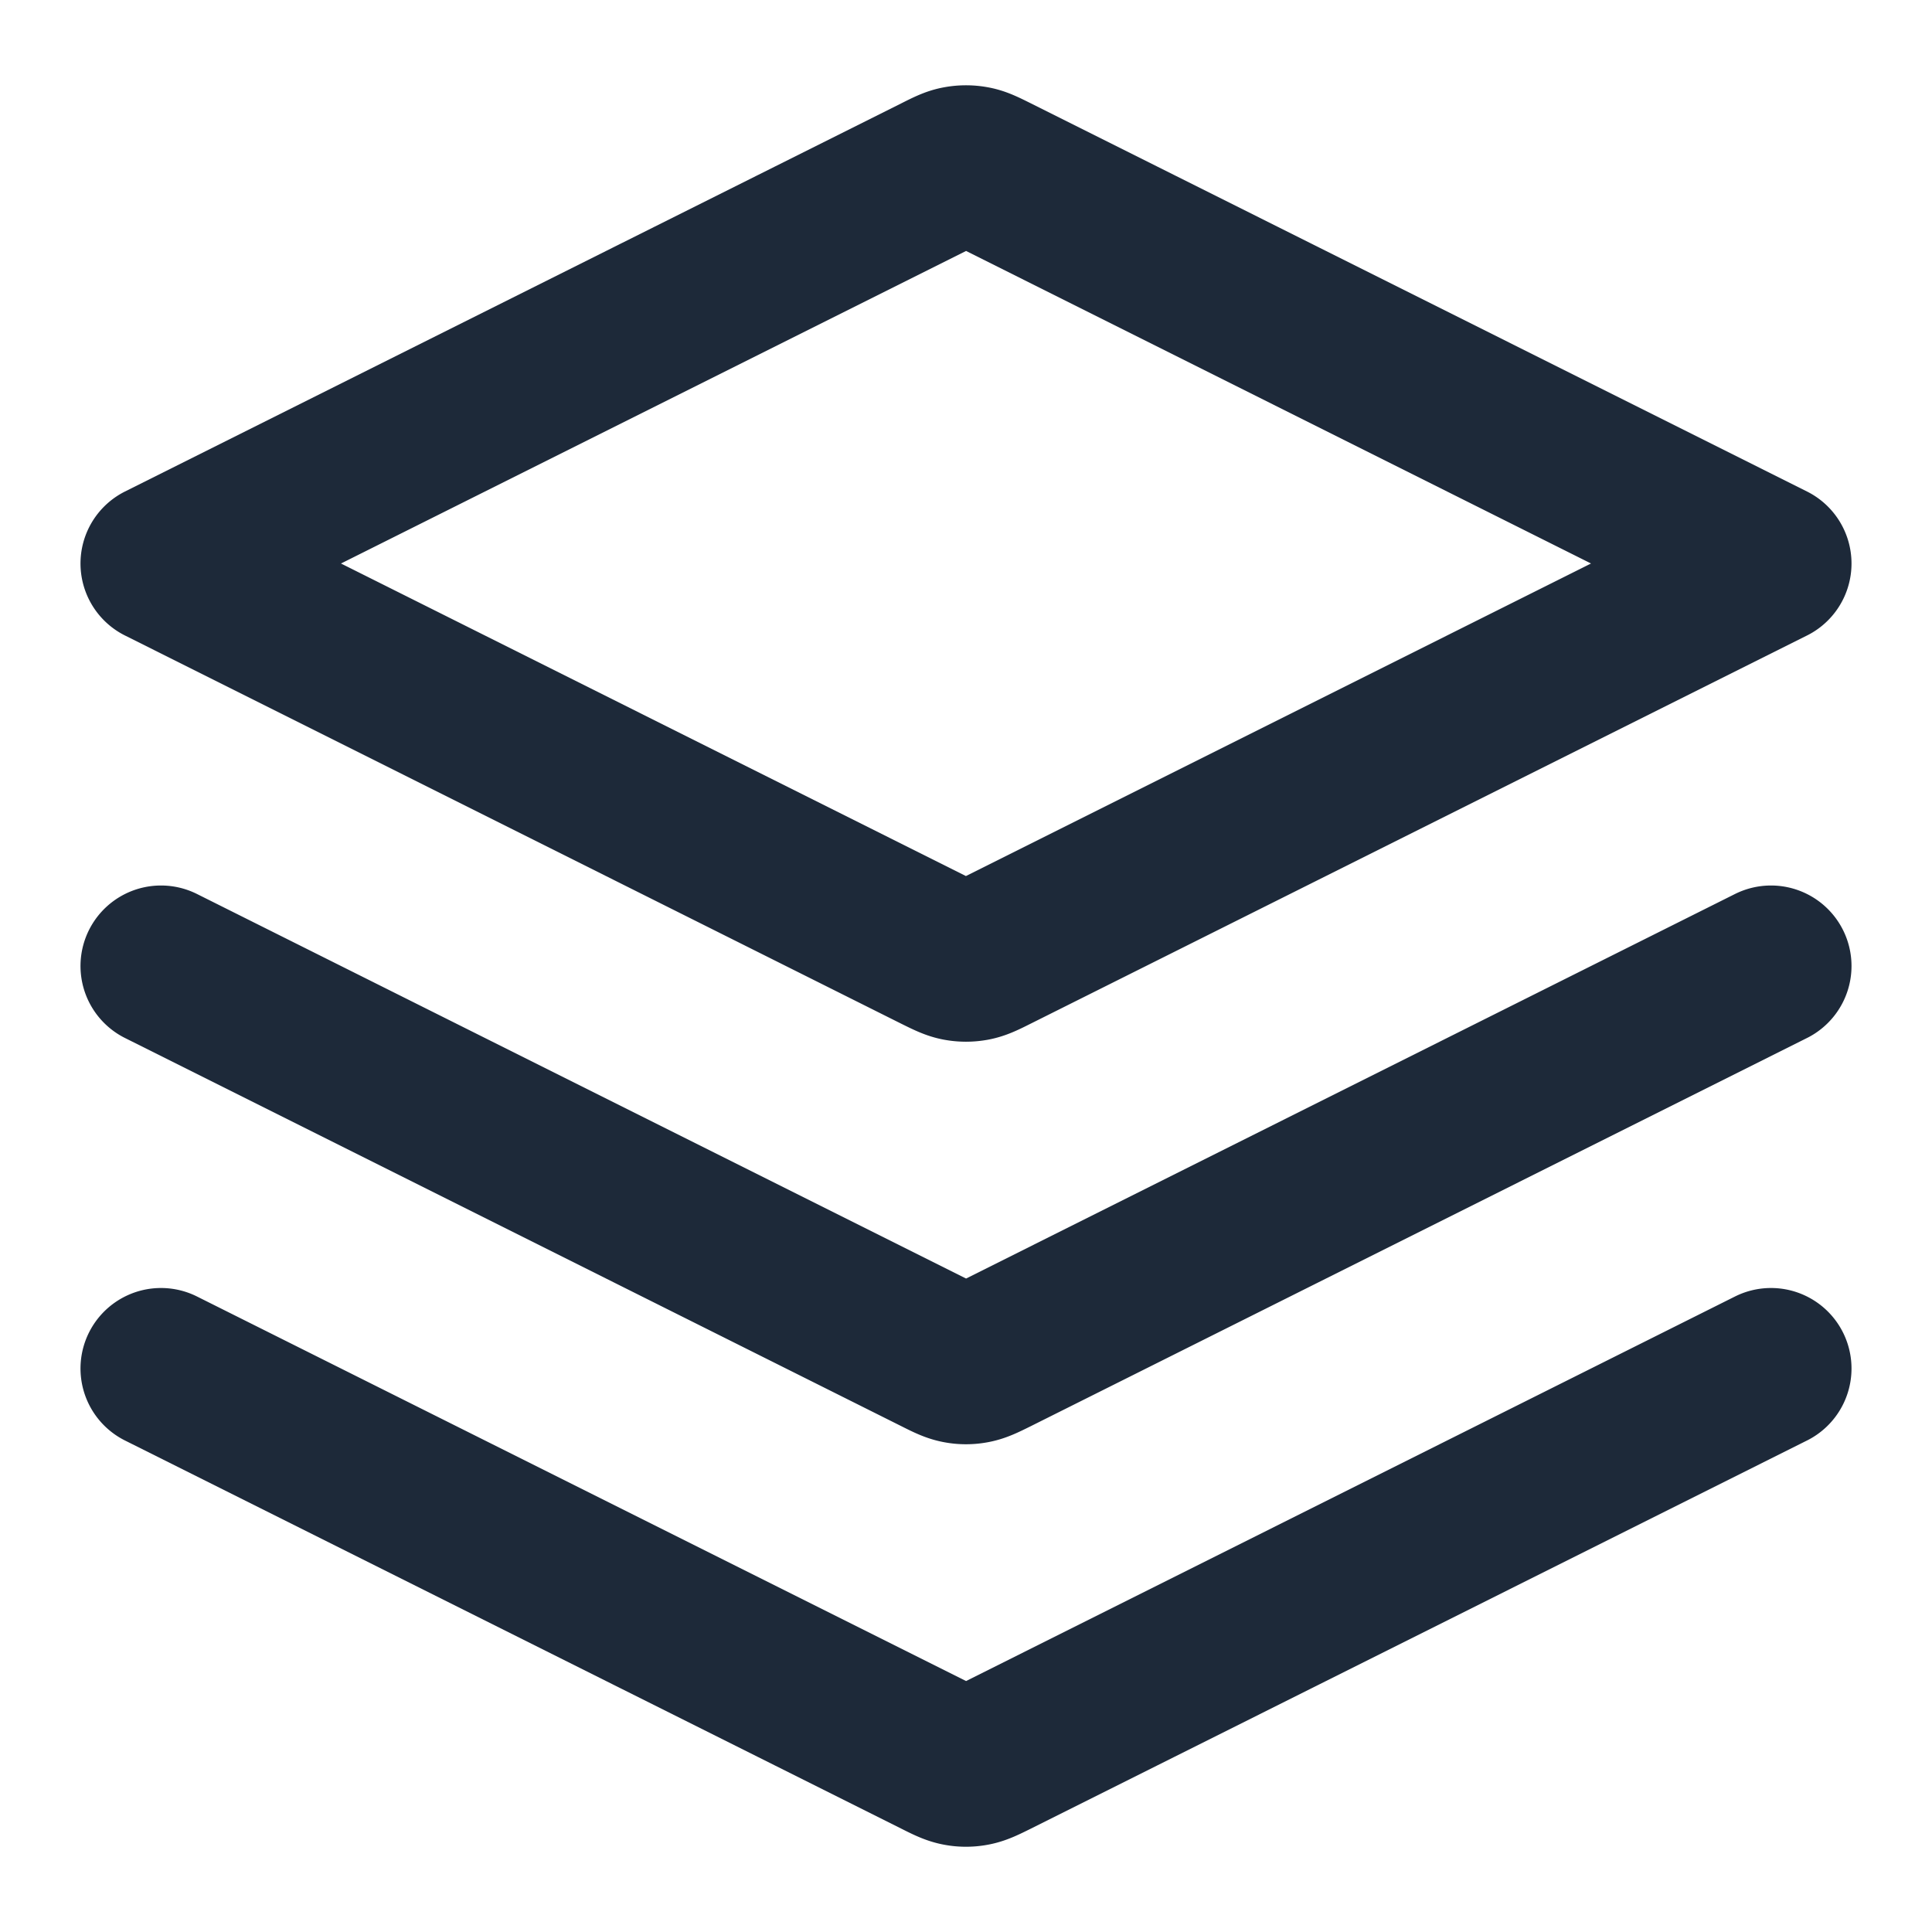 <svg width="24" height="24" viewBox="0 0 24 24" fill="none" stroke="#1D2939" xmlns="http://www.w3.org/2000/svg">
    <path d="m2 12 9.642 4.821c.131.066.197.098.266.111.06.012.123.012.184 0 .069-.013.135-.045.266-.11L22 12M2 17l9.642 4.821c.131.066.197.098.266.111.06.012.123.012.184 0 .069-.013.135-.045.266-.11L22 17M2 7l9.642-4.821c.131-.066.197-.099.266-.111a.5.5 0 0 1 .184 0c.069.012.135.045.266.11L22 7l-9.642 4.821c-.131.066-.197.098-.266.111a.501.501 0 0 1-.184 0c-.069-.013-.135-.045-.266-.11L2 7z" stroke-width="2" stroke-linecap="round" stroke-linejoin="round"/>
</svg>
